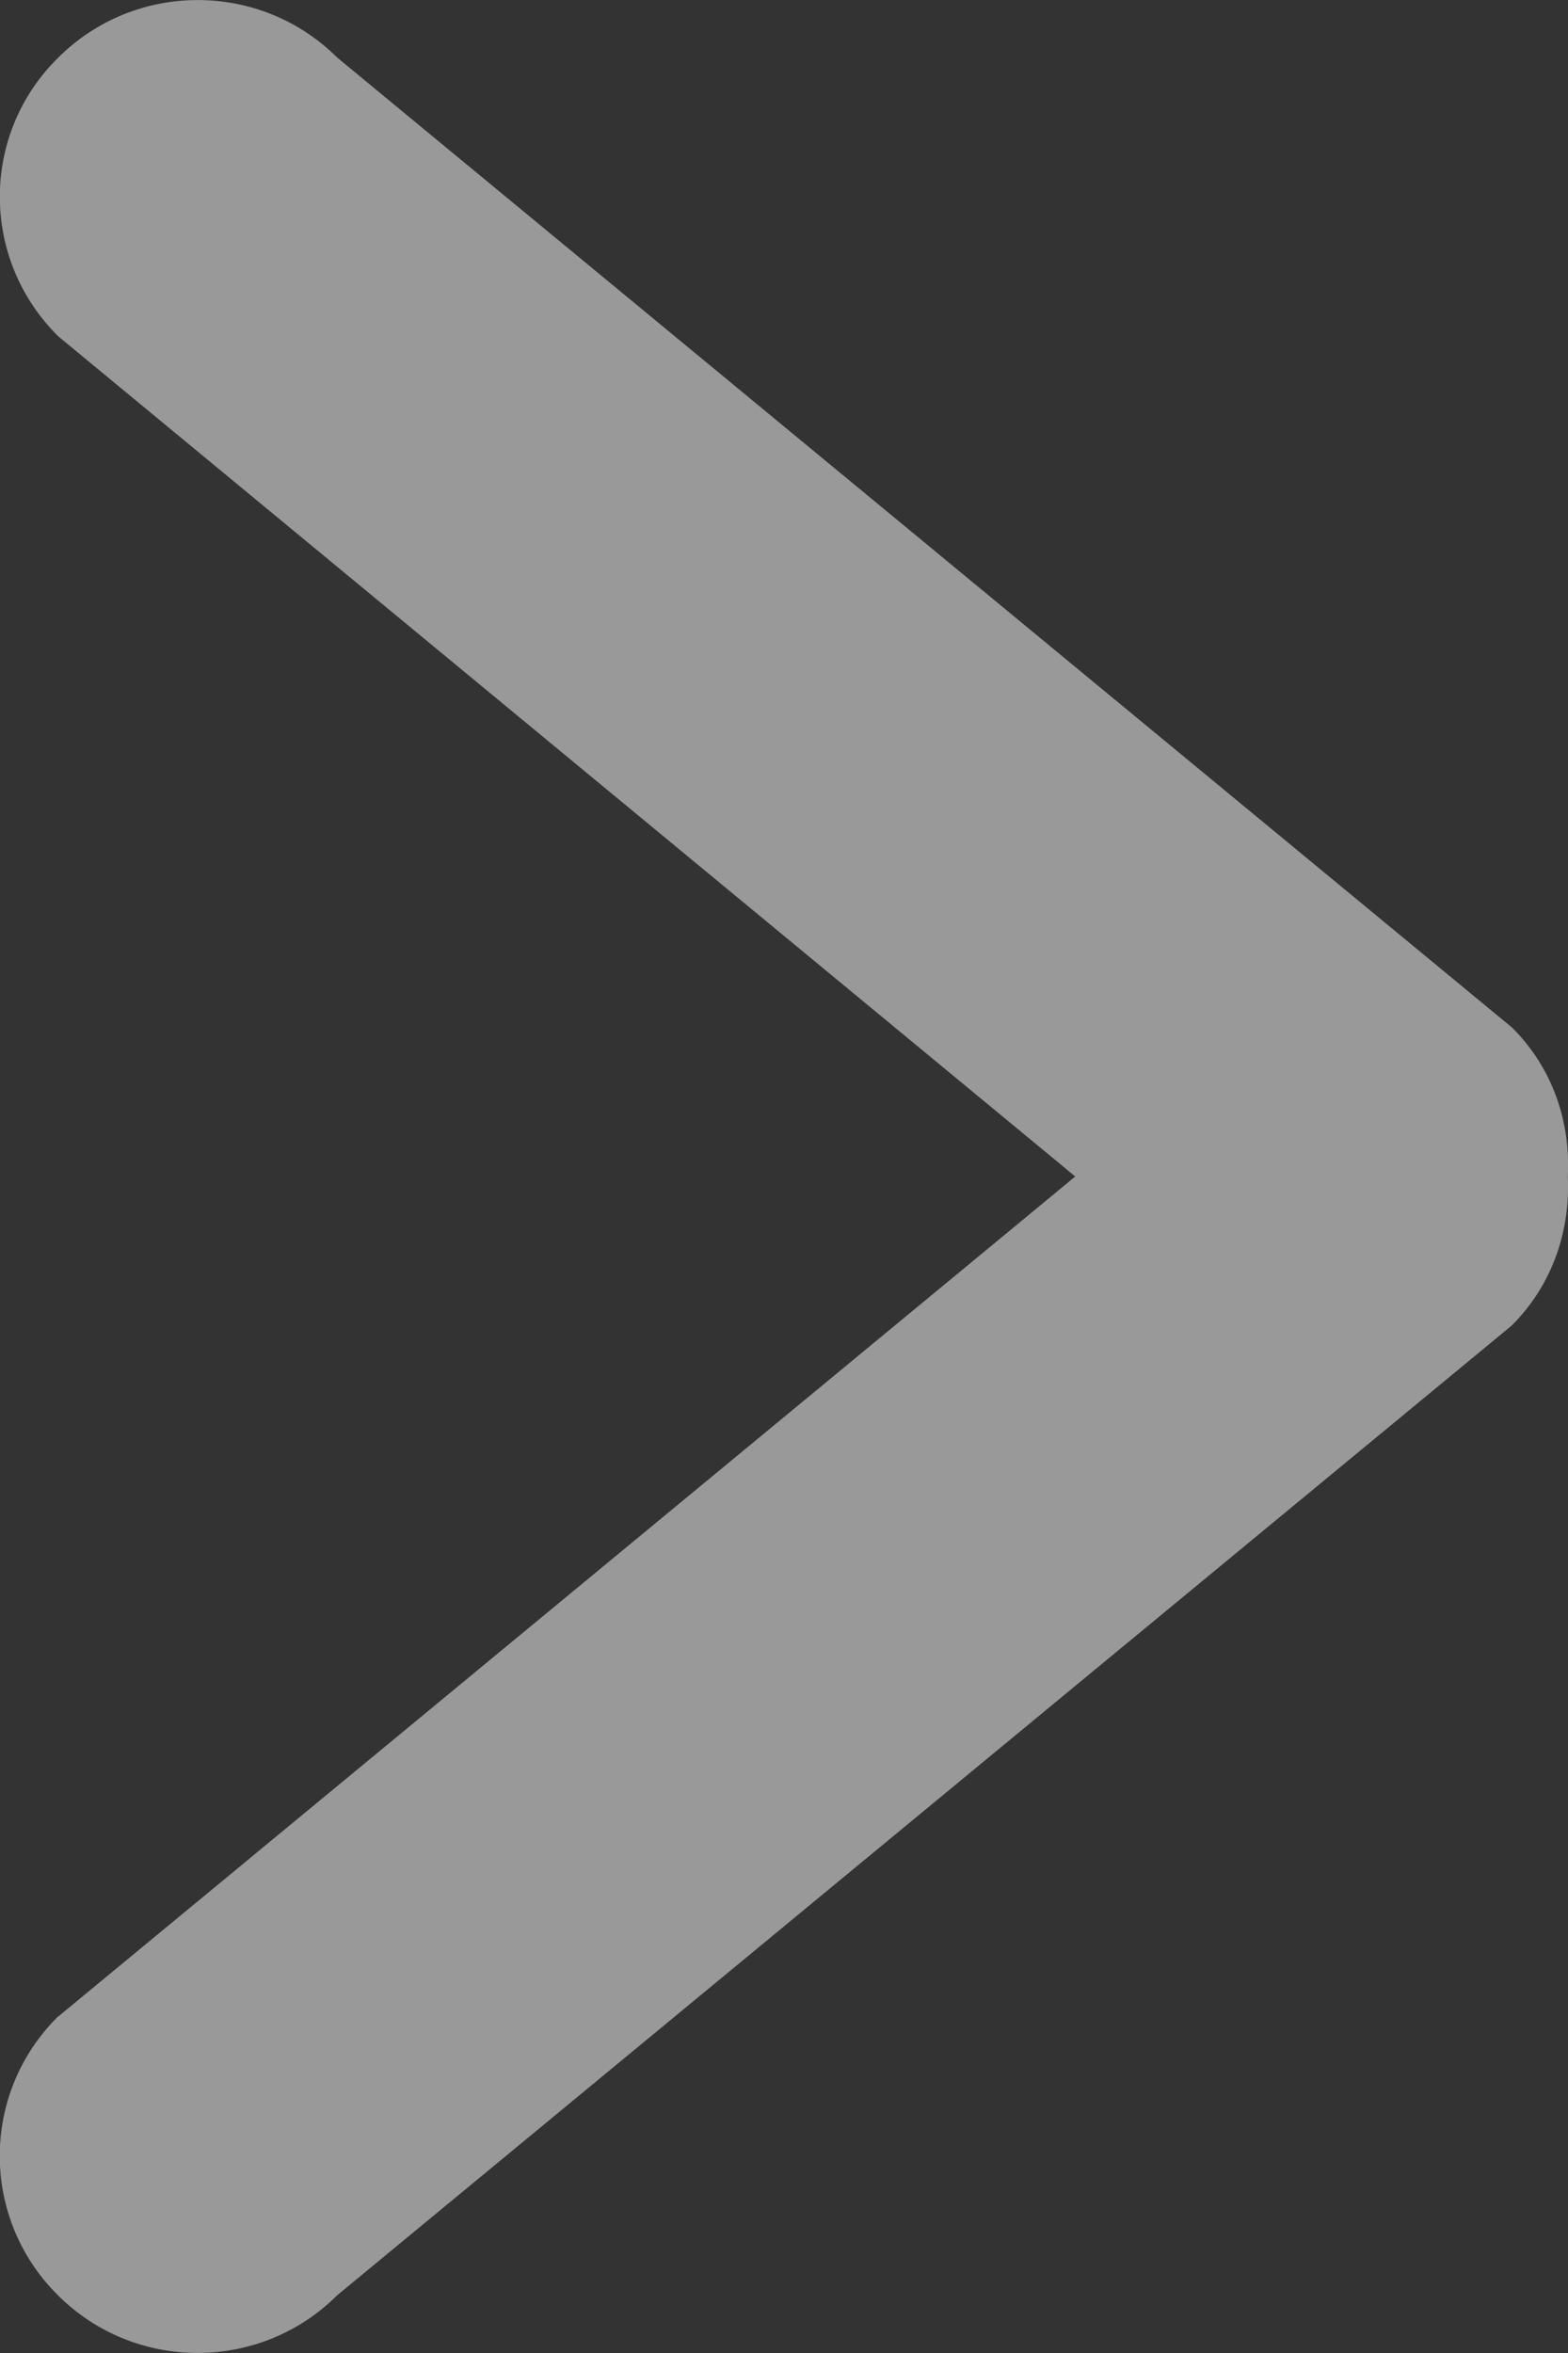 <svg xmlns="http://www.w3.org/2000/svg" width="8" height="12" viewBox="0 0 8 12">
  <rect x="0" y="0" width="8" height="12" fill="#333333" stroke="none"/>
  <path fill="#FFF" fill-rule="evenodd" d="M.296 10.285L5.486 6 .297 1.715C-.1 1.322-.1.685.296.295c.393-.393 1.032-.393 1.426 0L7.714 5.24c.21.208.3.486.285.76.013.274-.076.55-.286.76l-5.992 4.945c-.394.393-1.033.393-1.426 0-.395-.392-.395-1.028 0-1.42z" opacity=".5"/>
</svg>
